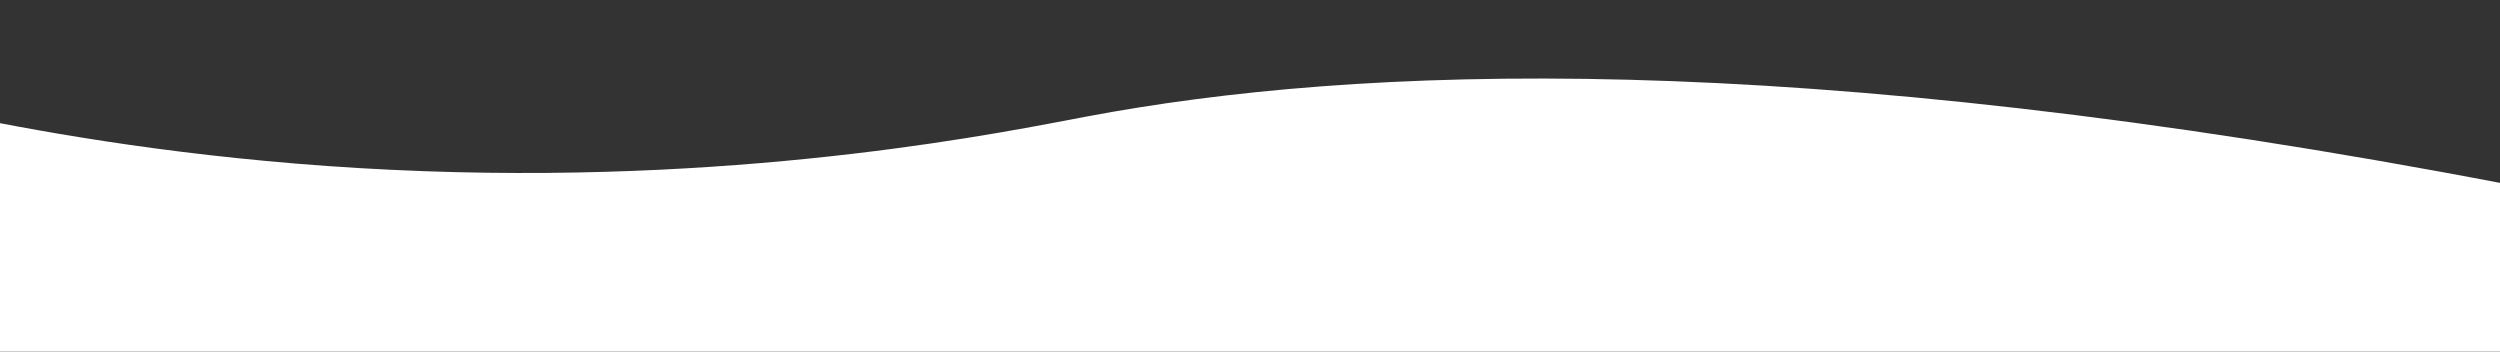 <?xml version="1.0" encoding="utf-8"?>
<!-- Generator: Adobe Illustrator 25.4.1, SVG Export Plug-In . SVG Version: 6.00 Build 0)  -->
<svg version="1.1" id="Livello_1" xmlns="http://www.w3.org/2000/svg" xmlns:xlink="http://www.w3.org/1999/xlink" x="0px" y="0px"
	 viewBox="0 0 1920 270" style="enable-background:new 0 0 1920 270;" xml:space="preserve">
<rect x="0" y="0" width="1920" height="270" fill="#333333" stroke="none"/>
<style type="text/css">
	.st0{fill:#FFFFFF;}
</style>
<path class="st0" d="M1925.5,141.5c-551.7-105.8-884.3-90.9-1091-52c-59.7,11.2-250.9,51.2-508,42c-138.1-4.9-251.4-22.5-327-37
	L0,270h1920L1925.5,141.5z"/>
</svg>
